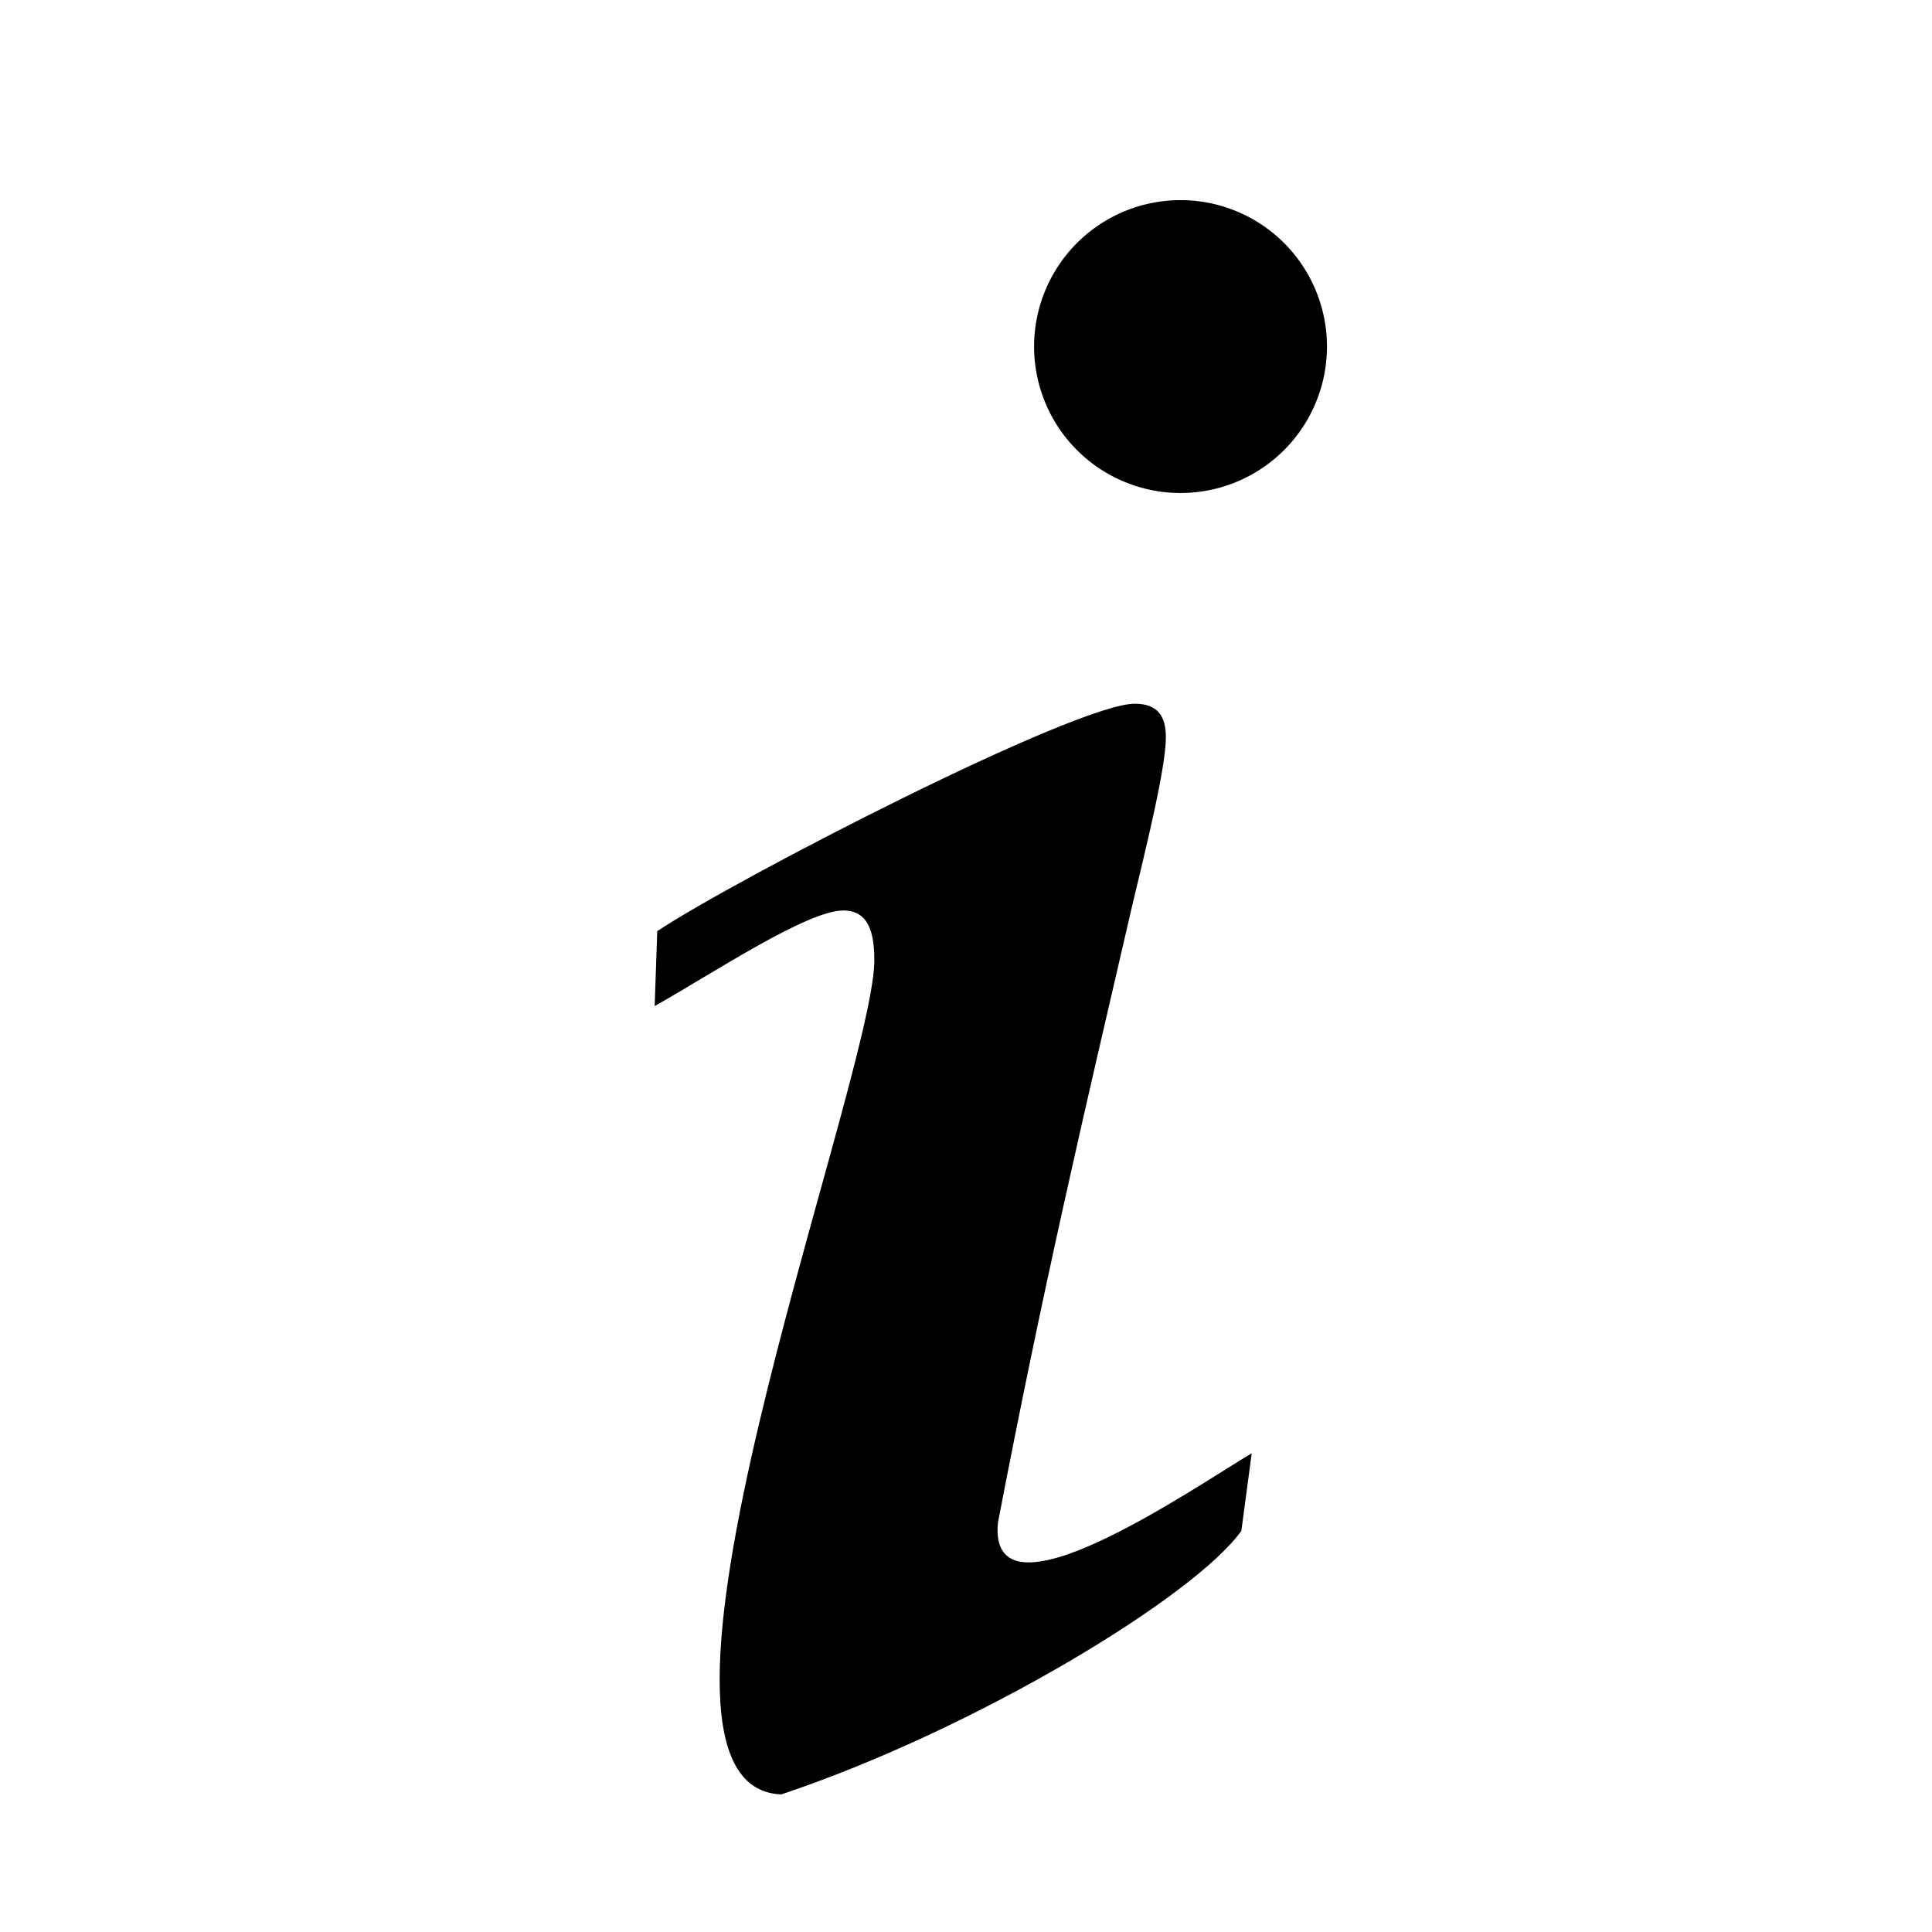 <?xml version="1.0" encoding="UTF-8" standalone="no"?>
<svg
   xmlns:dc="http://purl.org/dc/elements/1.1/"
   xmlns:cc="http://creativecommons.org/ns#"
   xmlns:rdf="http://www.w3.org/1999/02/22-rdf-syntax-ns#"
   xmlns:svg="http://www.w3.org/2000/svg"
   xmlns="http://www.w3.org/2000/svg"
   xmlns:sodipodi="http://sodipodi.sourceforge.net/DTD/sodipodi-0.dtd"
   xmlns:inkscape="http://www.inkscape.org/namespaces/inkscape"
   width="1024pt"
   height="1024pt"
   viewBox="0 0 1024 1024"
   version="1.1"
   id="svg5"
   sodipodi:docname="action-info.svg"
   inkscape:version="0.92.2 (unknown)">
  <defs
     id="defs9" />
  <sodipodi:namedview
     pagecolor="#ffffff"
     bordercolor="#666666"
     borderopacity="1"
     objecttolerance="10"
     gridtolerance="10"
     guidetolerance="10"
     inkscape:pageopacity="0"
     inkscape:pageshadow="2"
     inkscape:window-width="1920"
     inkscape:window-height="1015"
     id="namedview7"
     showgrid="false"
     inkscape:zoom="0.35018748"
     inkscape:cx="-407.05439"
     inkscape:cy="533.8743"
     inkscape:window-x="0"
     inkscape:window-y="0"
     inkscape:window-maximized="1"
     inkscape:current-layer="svg5" />
  <path
     inkscape:connector-curvature="0"
     id="path864"
     style="font-style:normal;font-variant:normal;font-weight:normal;font-stretch:normal;font-size:144px;line-height:1.25;font-family:'TeX Gyre Chorus';-inkscape-font-specification:'TeX Gyre Chorus';letter-spacing:0px;word-spacing:0px;fill:#000000;fill-opacity:1;stroke:none;stroke-width:7.135"
     d="m 657.952,811.351 5.48,-41.097 c -31.407,18.734 -139.687,93.75 -134.538,36.987 23.932,-124.809 45.043,-214.429 71.234,-327.404 6.849,-28.768 17.809,-72.604 17.809,-89.043 0,-10.959 -4.11,-17.809 -16.439,-17.809 -31.508,0 -212.045,93.153 -253.142,120.551 l -1.37,39.727 c 31.508,-17.809 80.824,-50.686 100.002,-50.686 15.069,0 16.439,15.069 16.439,27.398 -2.151,67.62 -144.335,437.471 -49.316,441.105 103.468,-34.65 219.406,-105.187 243.841,-139.729 z"
     sodipodi:nodetypes="ccccssccsccc" />
  <path
     style="fill:#000000;fill-opacity:1;stroke:none;stroke-width:80.92;stroke-linecap:round;stroke-linejoin:miter;stroke-miterlimit:10.8;stroke-dasharray:none;stroke-dashoffset:182.309;stroke-opacity:1;paint-order:stroke markers fill"
     d="m 703.317,183.686 a 77.613,77.613 0 0 1 -77.613,77.613 77.613,77.613 0 0 1 -77.613,-77.613 77.613,77.613 0 0 1 77.613,-77.613 77.613,77.613 0 0 1 77.613,77.613 z"
     id="path879"
     inkscape:connector-curvature="0" />
</svg>
